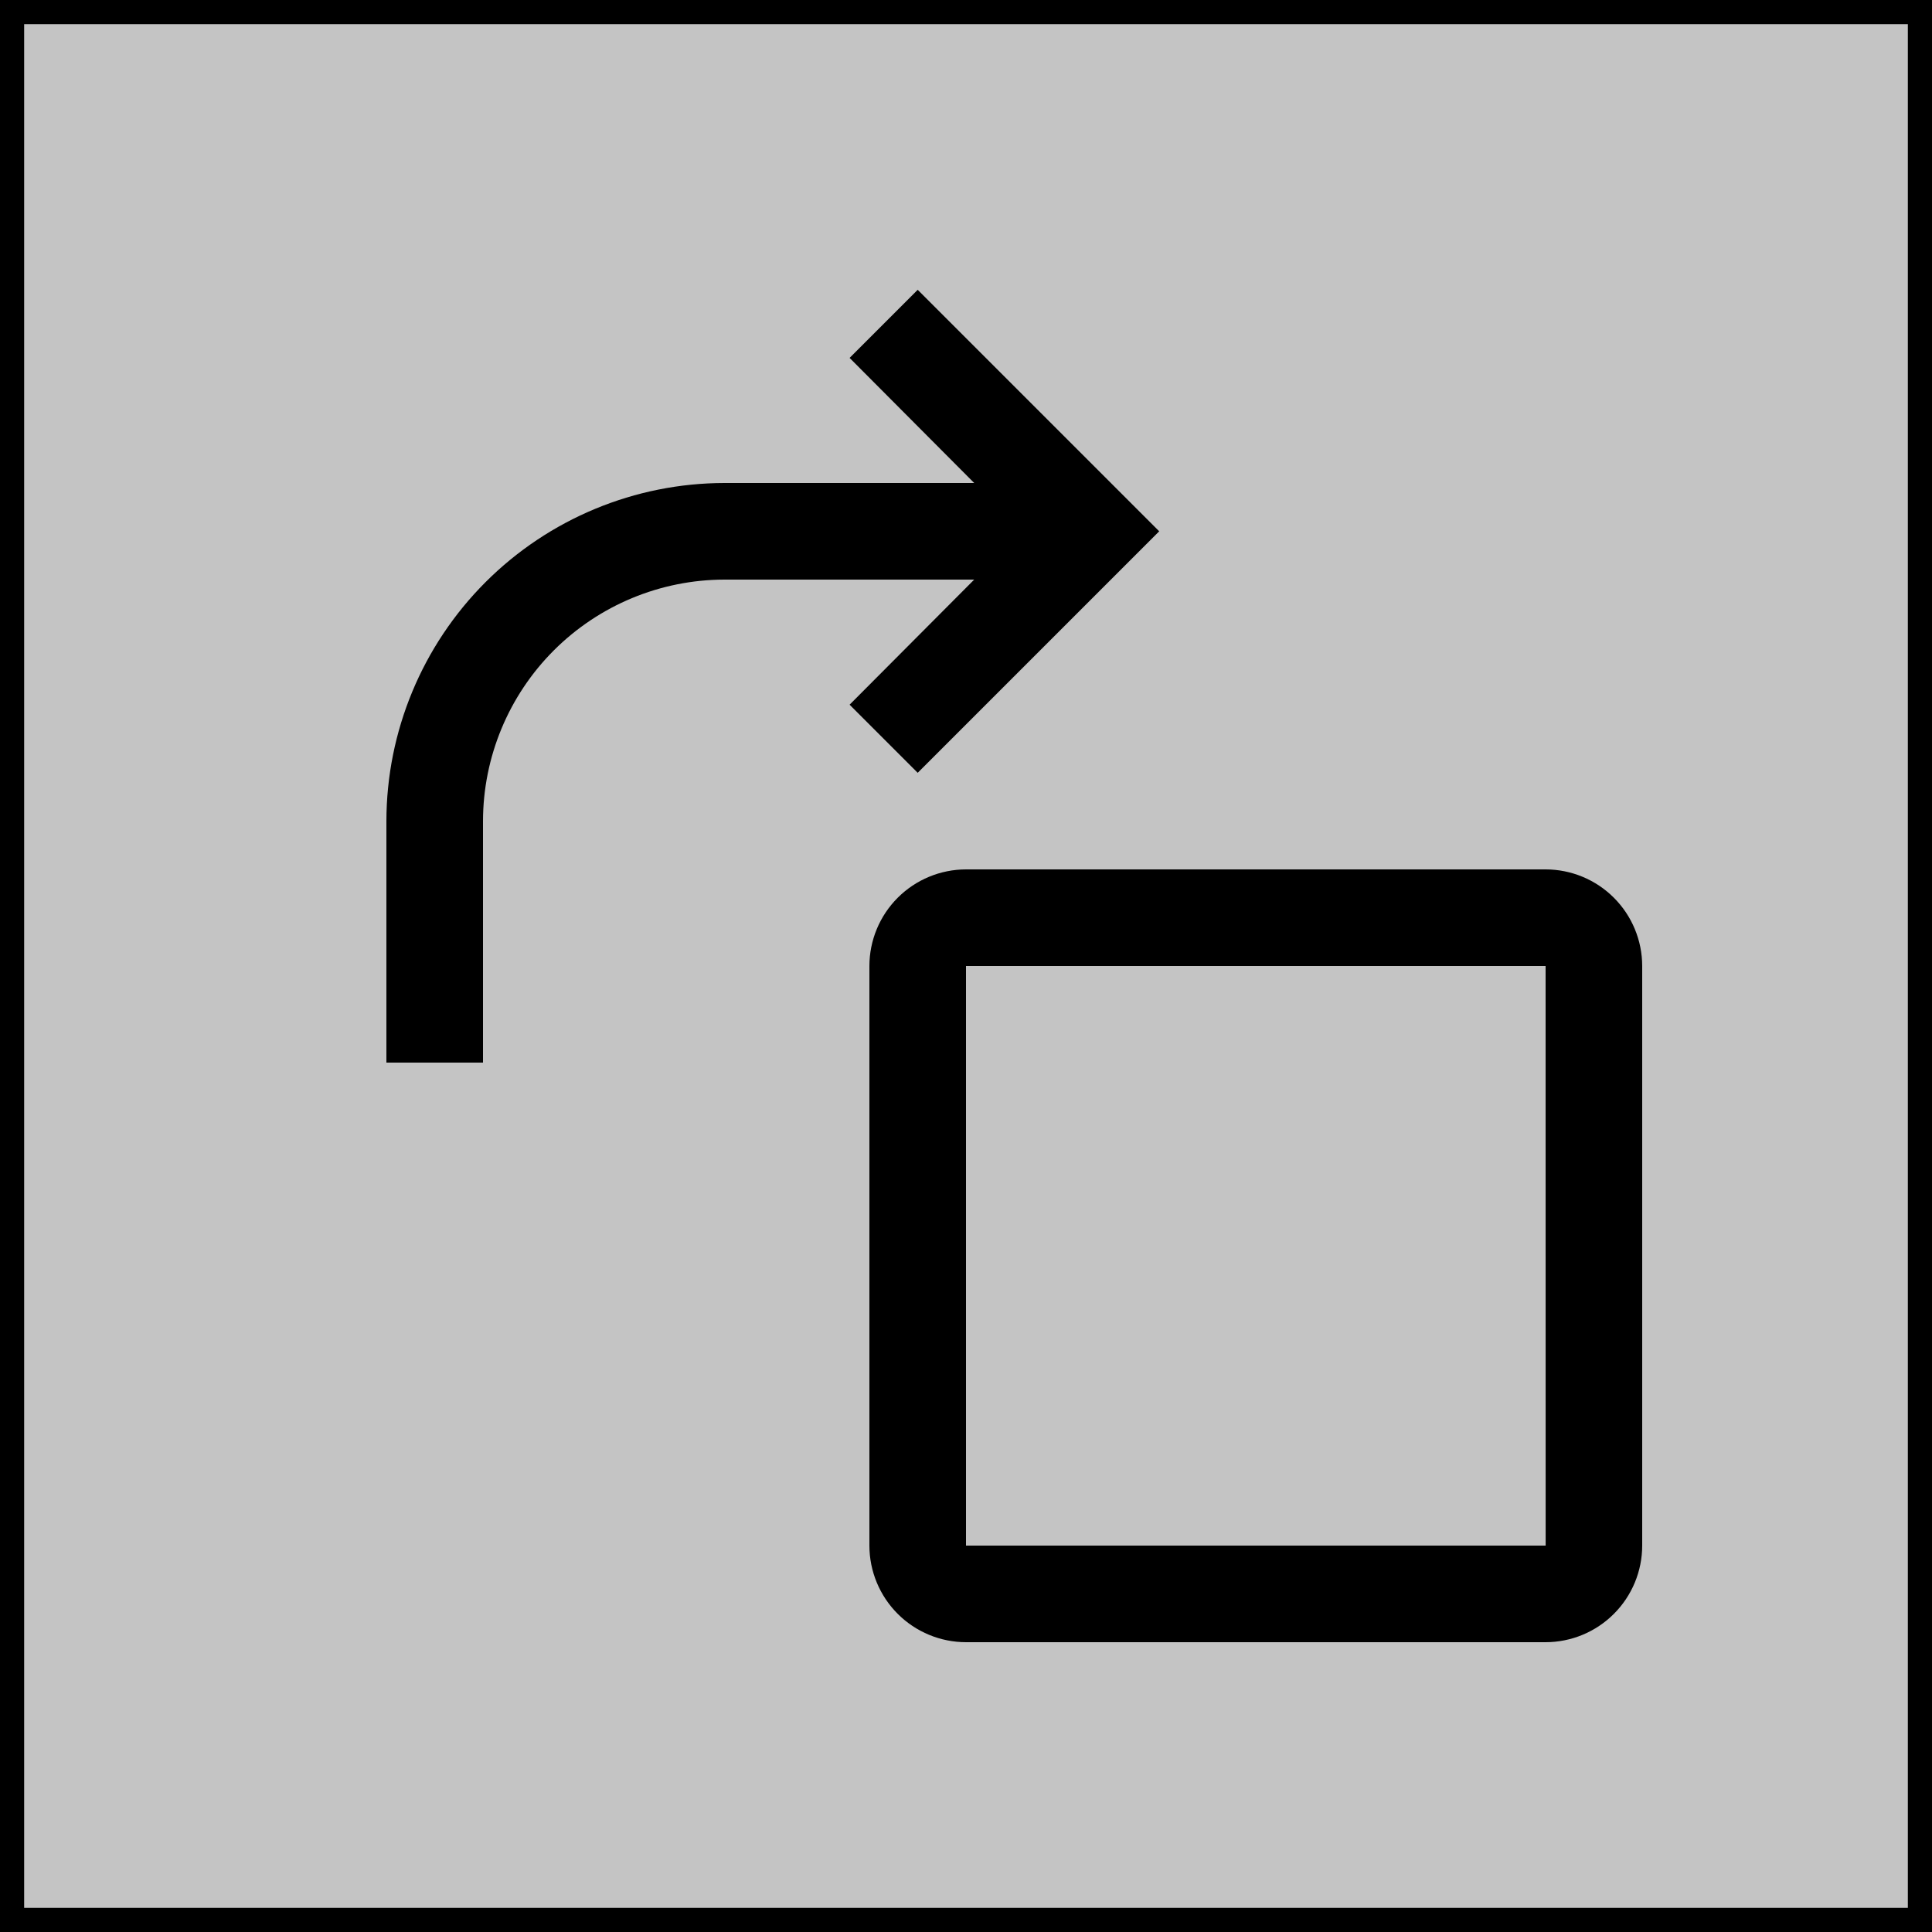 <svg width="80" height="80" viewBox="0 0 80 80" fill="none" xmlns="http://www.w3.org/2000/svg">
<rect x="0.5" y="0.5" width="79" height="79" fill="#C4C4C4" stroke="black"/>
<path d="M64 68H40C38.94 67.999 37.923 67.577 37.173 66.827C36.423 66.077 36.001 65.061 36 64V40C36.001 38.94 36.423 37.923 37.173 37.173C37.923 36.423 38.94 36.001 40 36H64C65.061 36.001 66.077 36.423 66.827 37.173C67.577 37.923 67.999 38.94 68 40V64C67.999 65.061 67.577 66.077 66.827 66.827C66.077 67.577 65.061 67.999 64 68ZM40 40V64H64.002L64 40H40ZM38 12L35.18 14.82L40.34 20H30C26.288 20.004 22.73 21.481 20.105 24.105C17.481 26.73 16.004 30.288 16 34V44H20V34C20.003 31.349 21.058 28.807 22.932 26.932C24.807 25.058 27.349 24.003 30 24H40.34L35.18 29.18L38 32L48 22L38 12Z" fill="black"/>
</svg>
